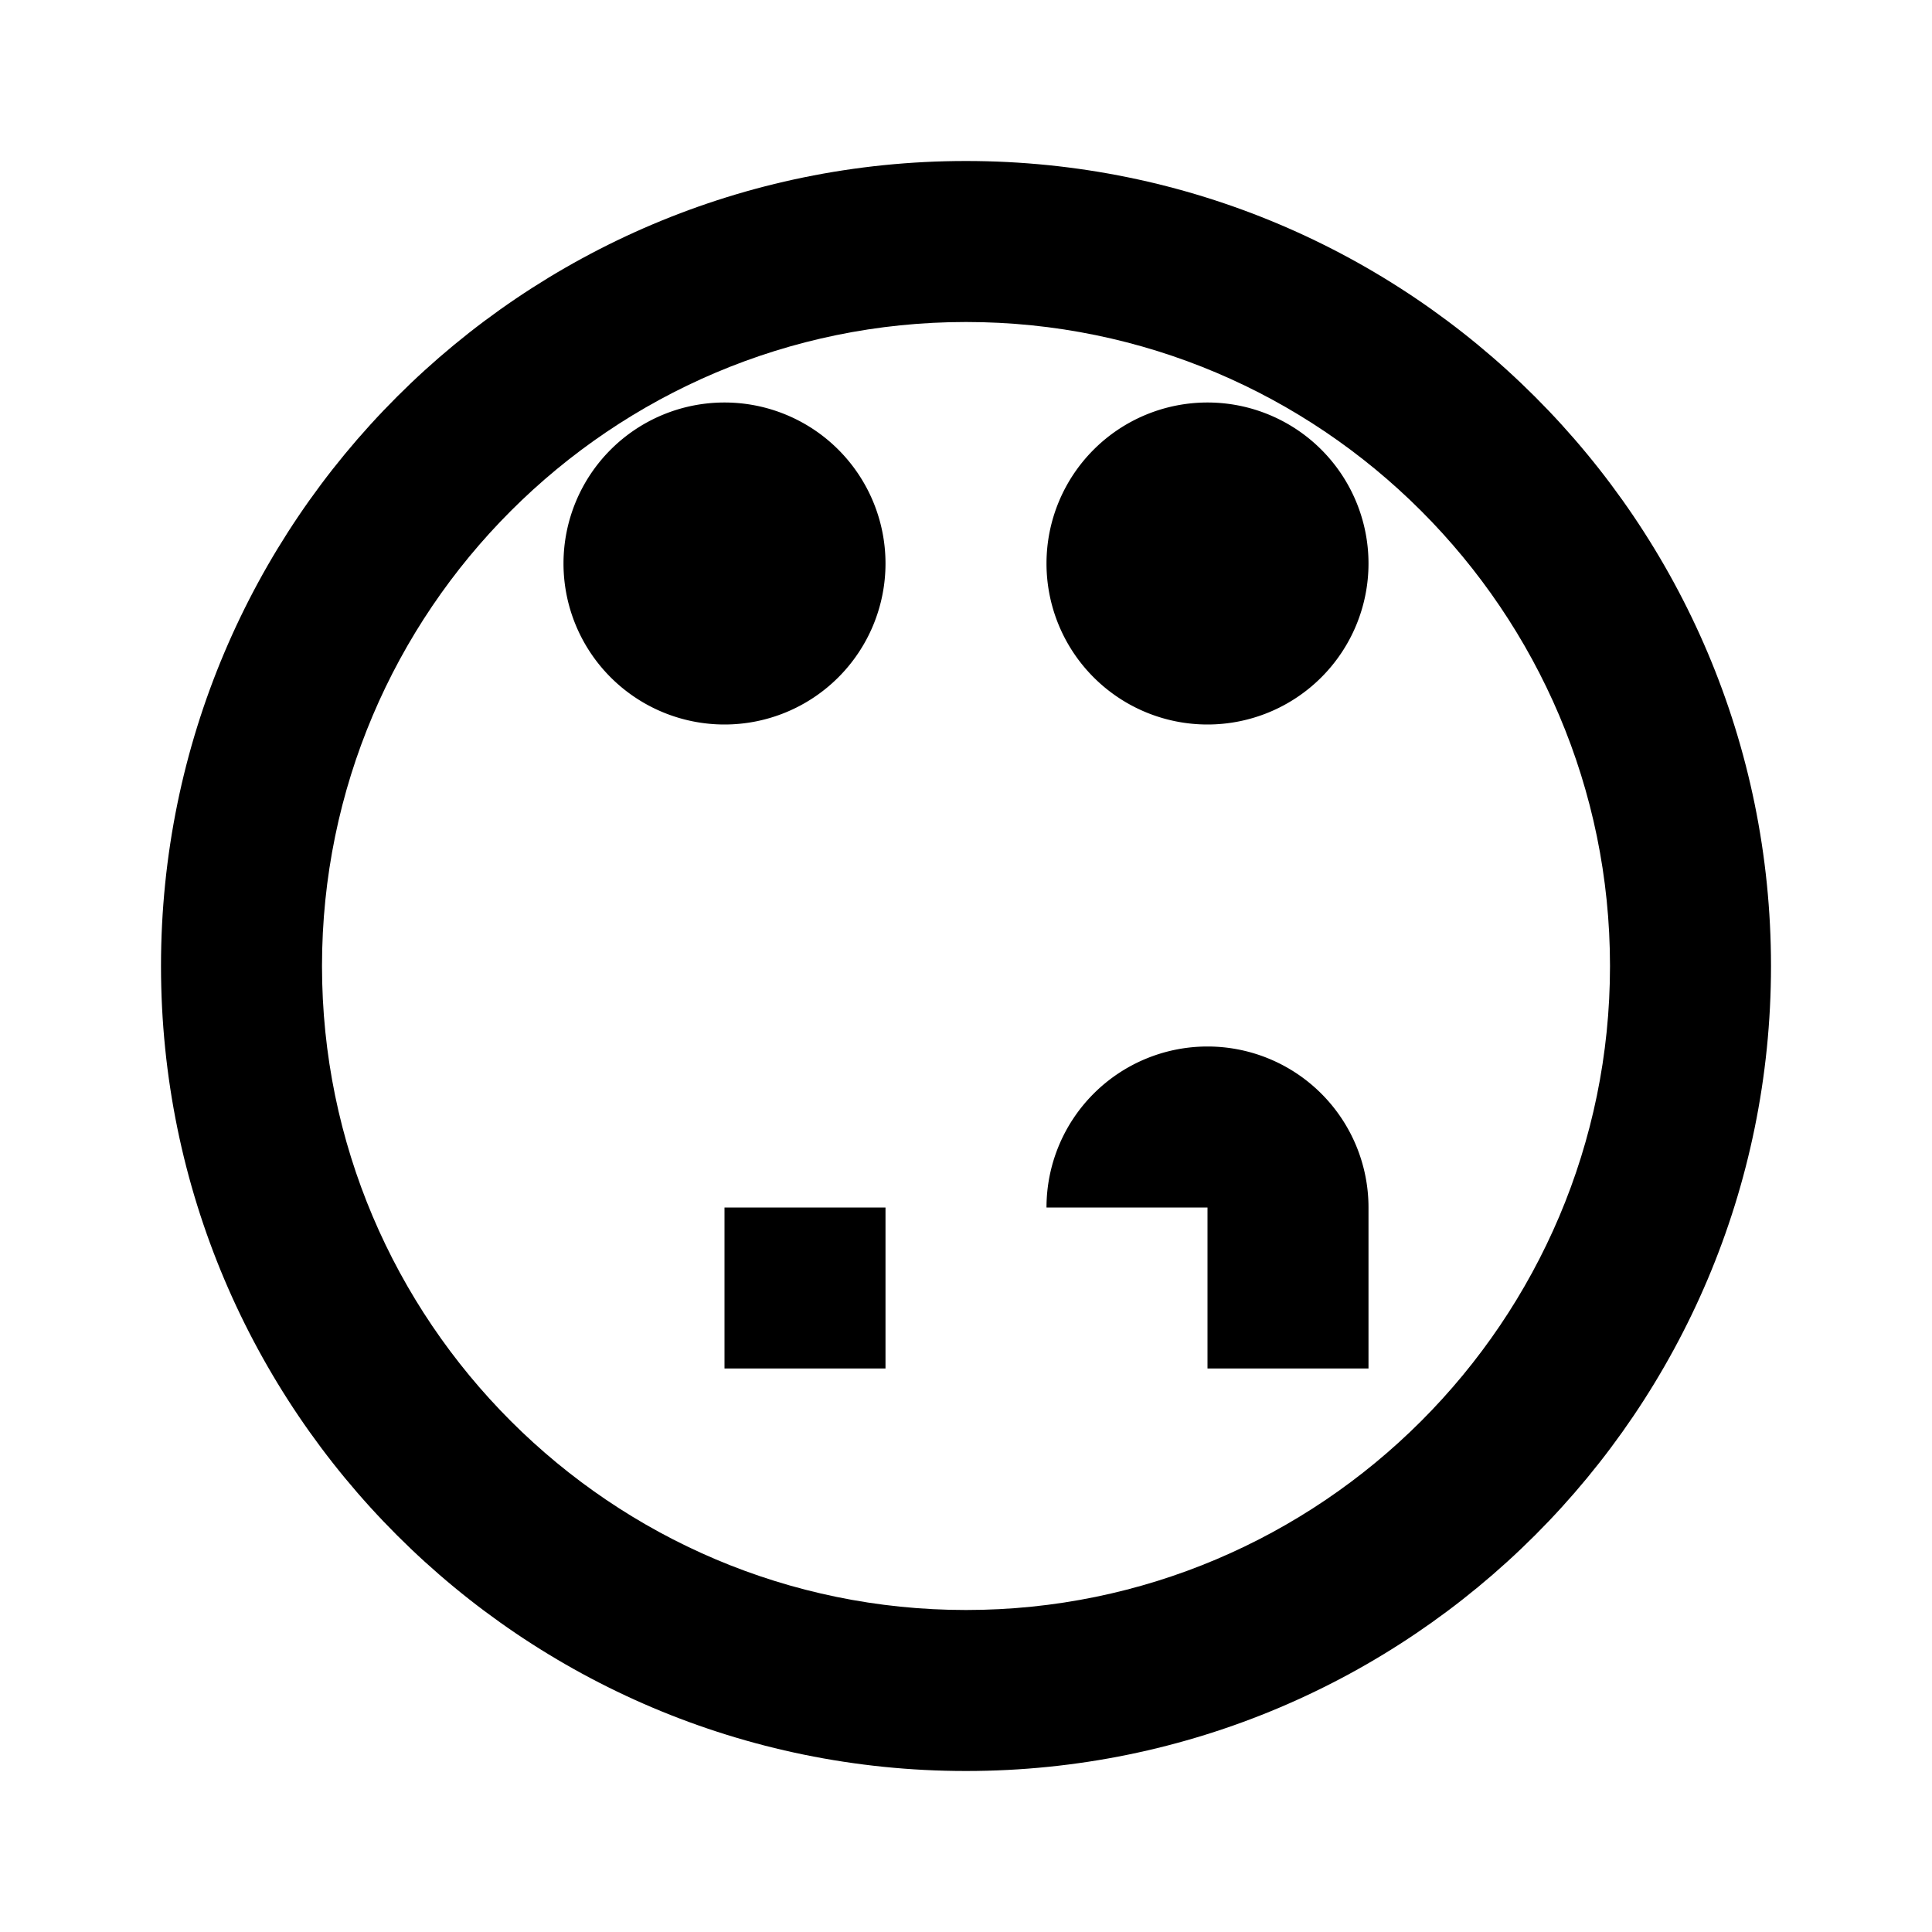<svg xmlns="http://www.w3.org/2000/svg" viewBox="0 0 24 24" class="icon icon-hedgehog">
  <path d="M12 2C6.48 2 2 6.48 2 12s4.48 10 10 10 10-4.48 10-10S17.52 2 12 2zm0 18c-4.41 0-8-3.59-8-8s3.59-8 8-8 8 3.59 8 8-3.59 8-8 8z"></path>
  <path d="M0 0h24v24H0z" fill="none"></path>
  <path d="M9 9a2 2 0 1 1 0-4 2 2 0 0 1 0 4zm6 0a2 2 0 1 1 0-4 2 2 0 0 1 0 4zm2 6v2h-2v-2h2zm-6 0v2h-2v-2h2zm6 0a2 2 0 1 0-4 0h4z"></path>
</svg>